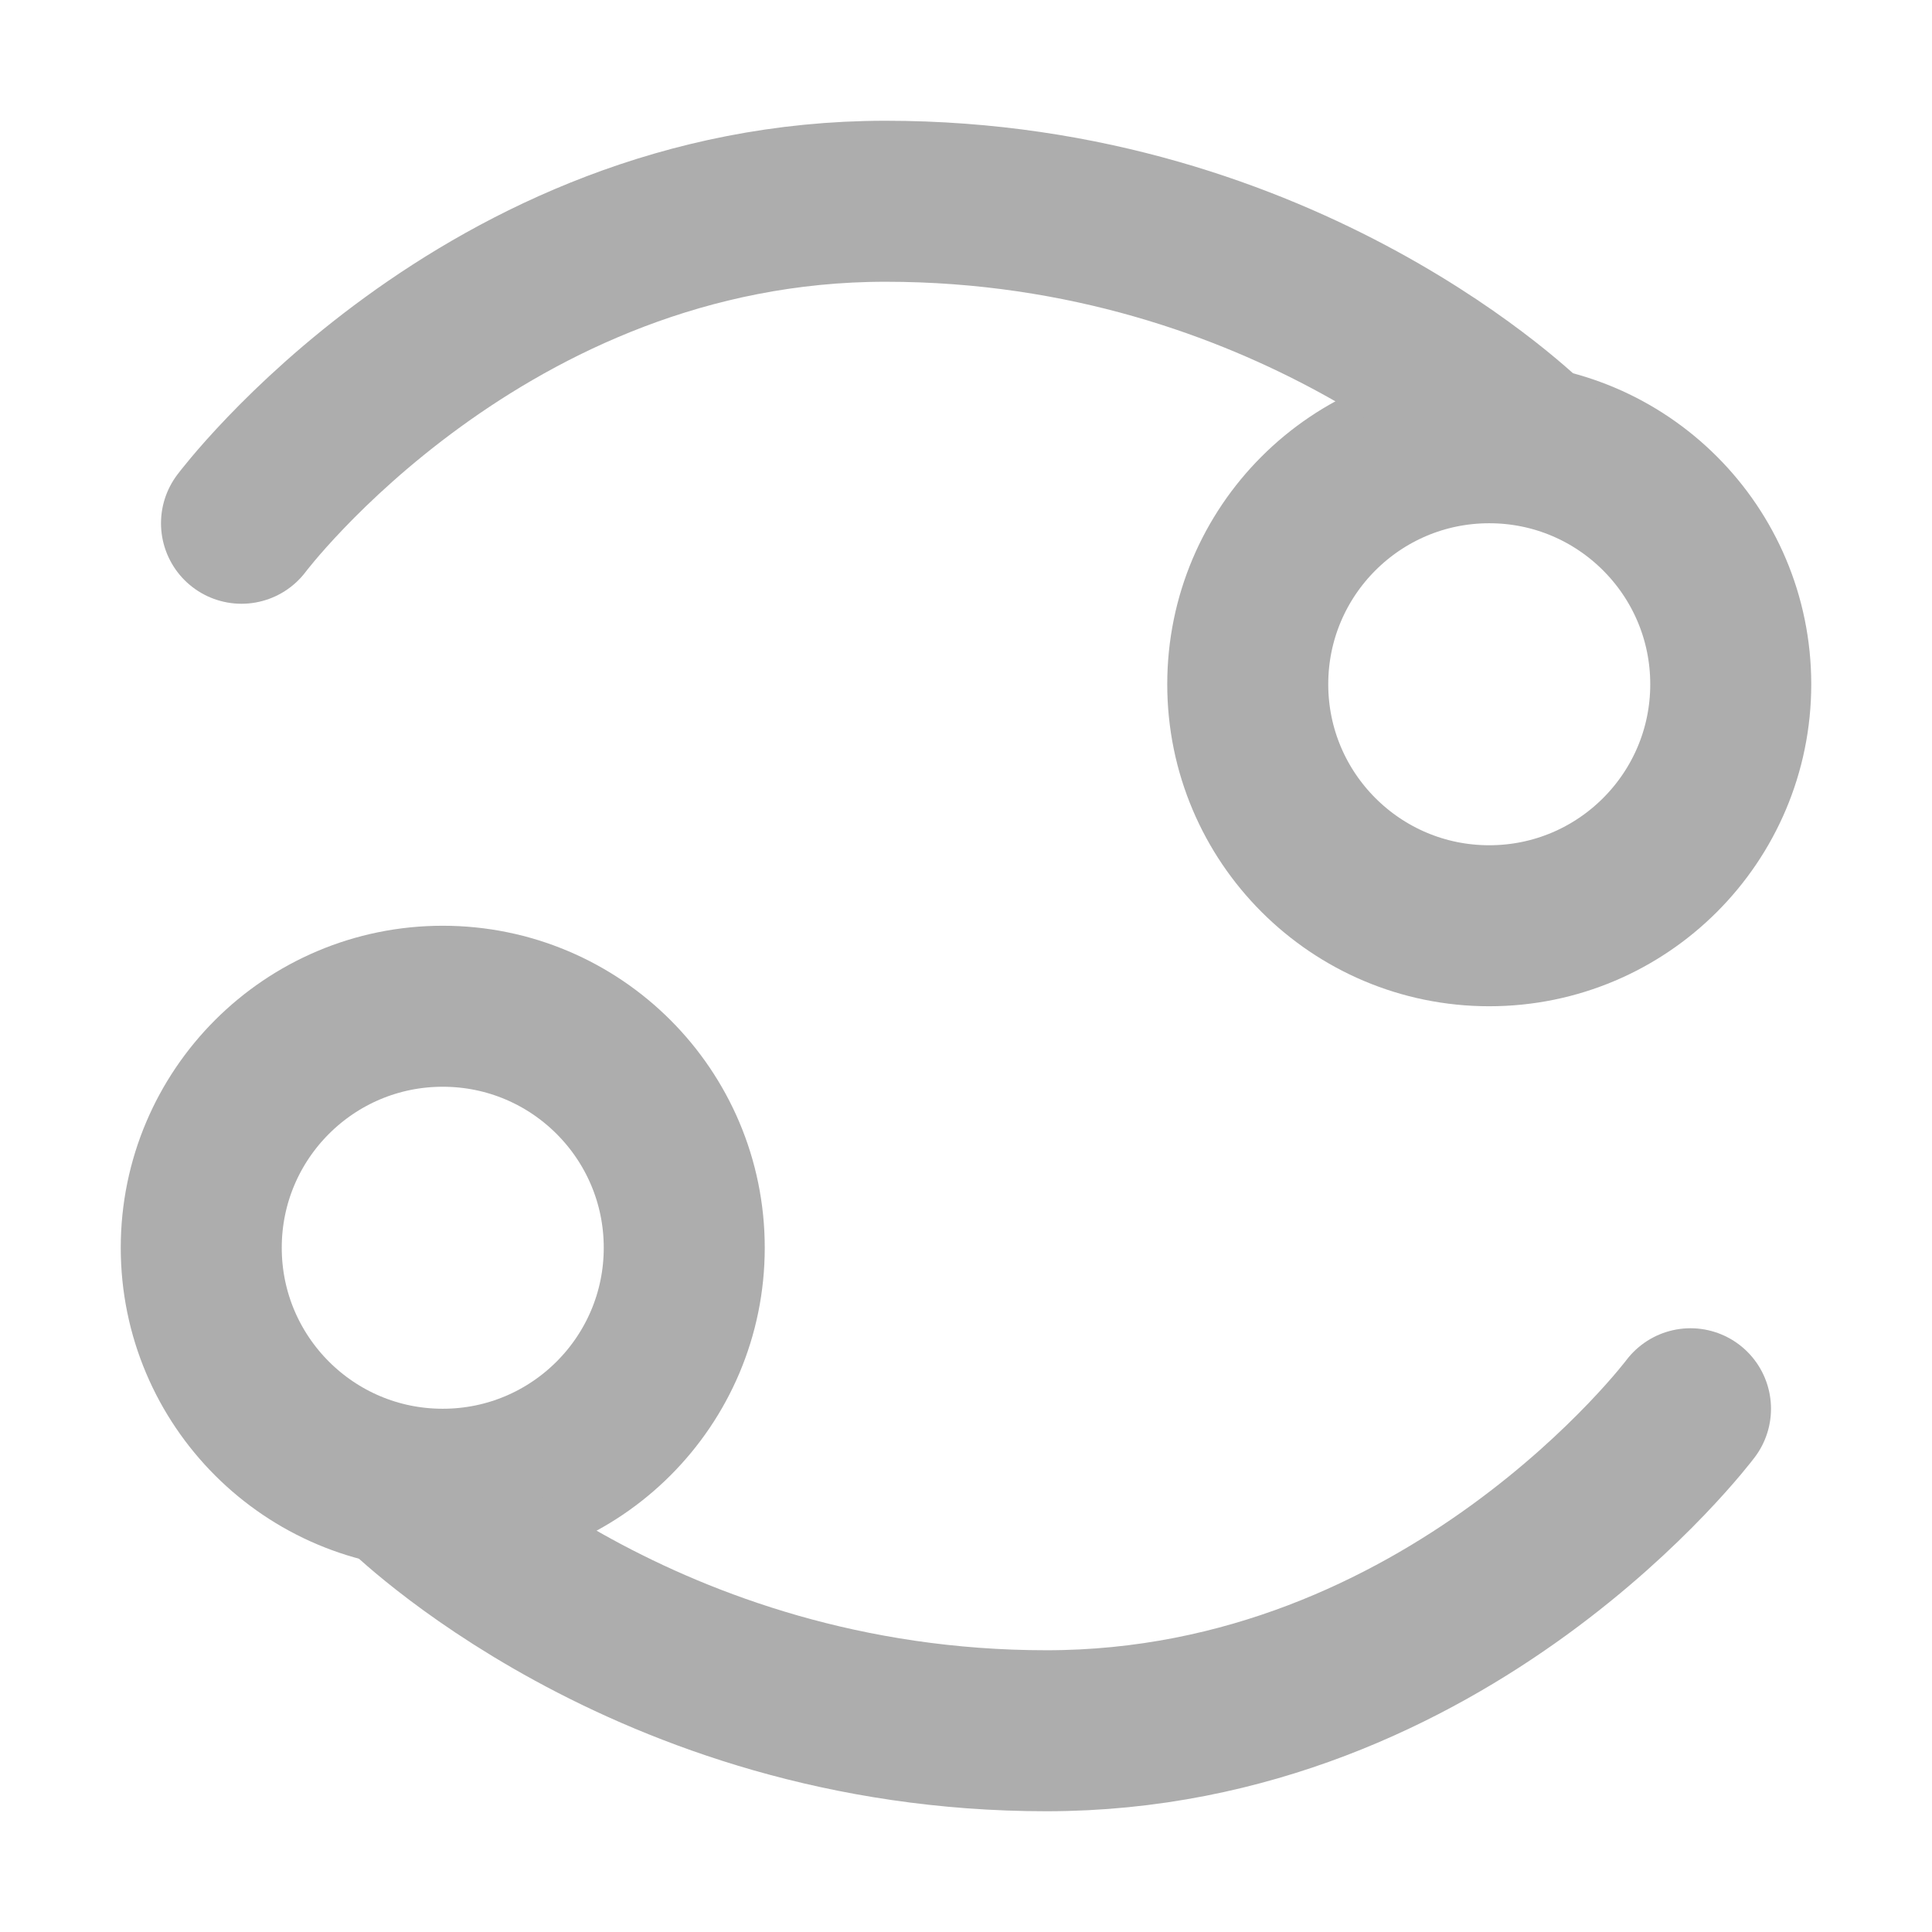 <?xml version="1.0" encoding="UTF-8"?><svg width="28" height="28" viewBox="0 0 48 48" fill="none" xmlns="http://www.w3.org/2000/svg"><circle cx="37" cy="17" r="6" fill="none" stroke="#adadad" stroke-width="4"/><path d="M6 13C6 13 12 5 22 5C32 5 38 11 38 11" stroke="#adadad" stroke-width="4" stroke-linecap="round" stroke-linejoin="round"/><circle cx="11" cy="31" r="6" transform="rotate(-180 11 31)" fill="none" stroke="#adadad" stroke-width="4"/><path d="M42 35C42 35 36 43 26 43C16 43 10 37 10 37" stroke="#adadad" stroke-width="4" stroke-linecap="round" stroke-linejoin="round"/></svg>